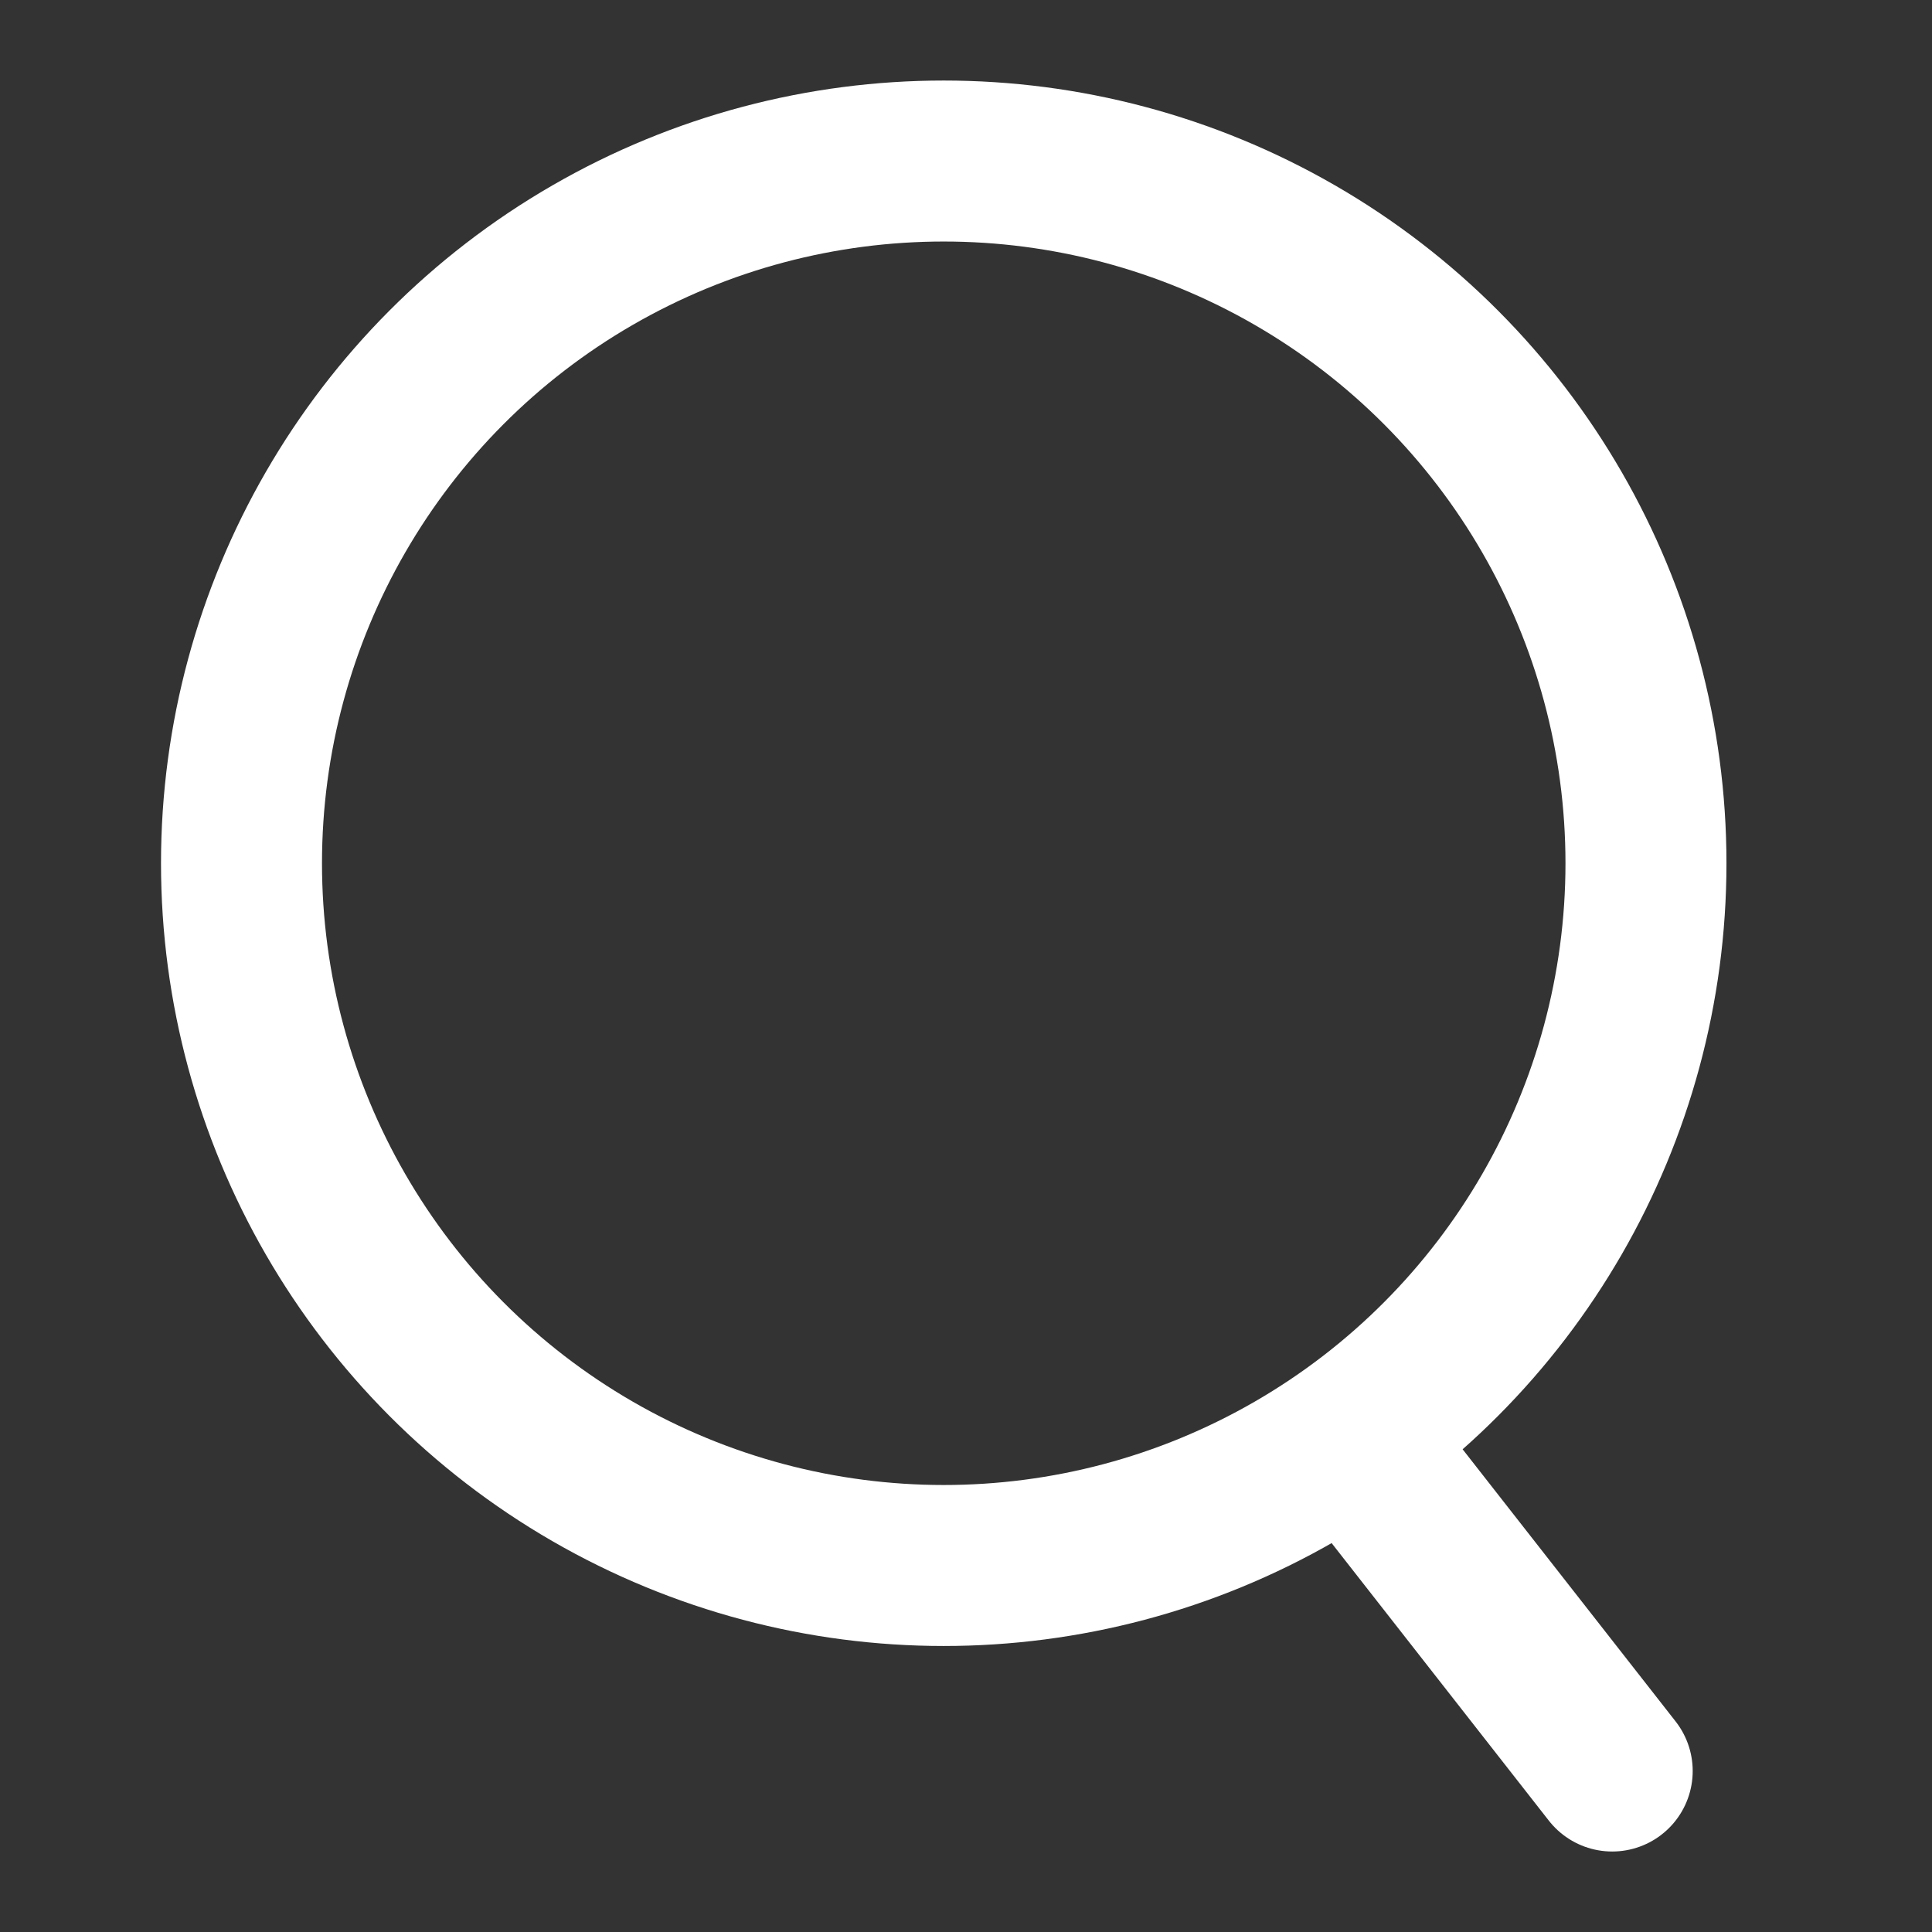 <svg width="40" height="40" viewBox="0 0 40 40" fill="none" xmlns="http://www.w3.org/2000/svg">
<rect x="0" y="0" width="40" height="40" fill="#333333" stroke="none"/>
<circle cx="19.539" cy="17.873" r="14.539" stroke="white" stroke-width="3.333"/>
<path d="M28.627 30.595L33.379 36.667" stroke="white" stroke-width="3.333" stroke-linecap="round"/>
</svg>
